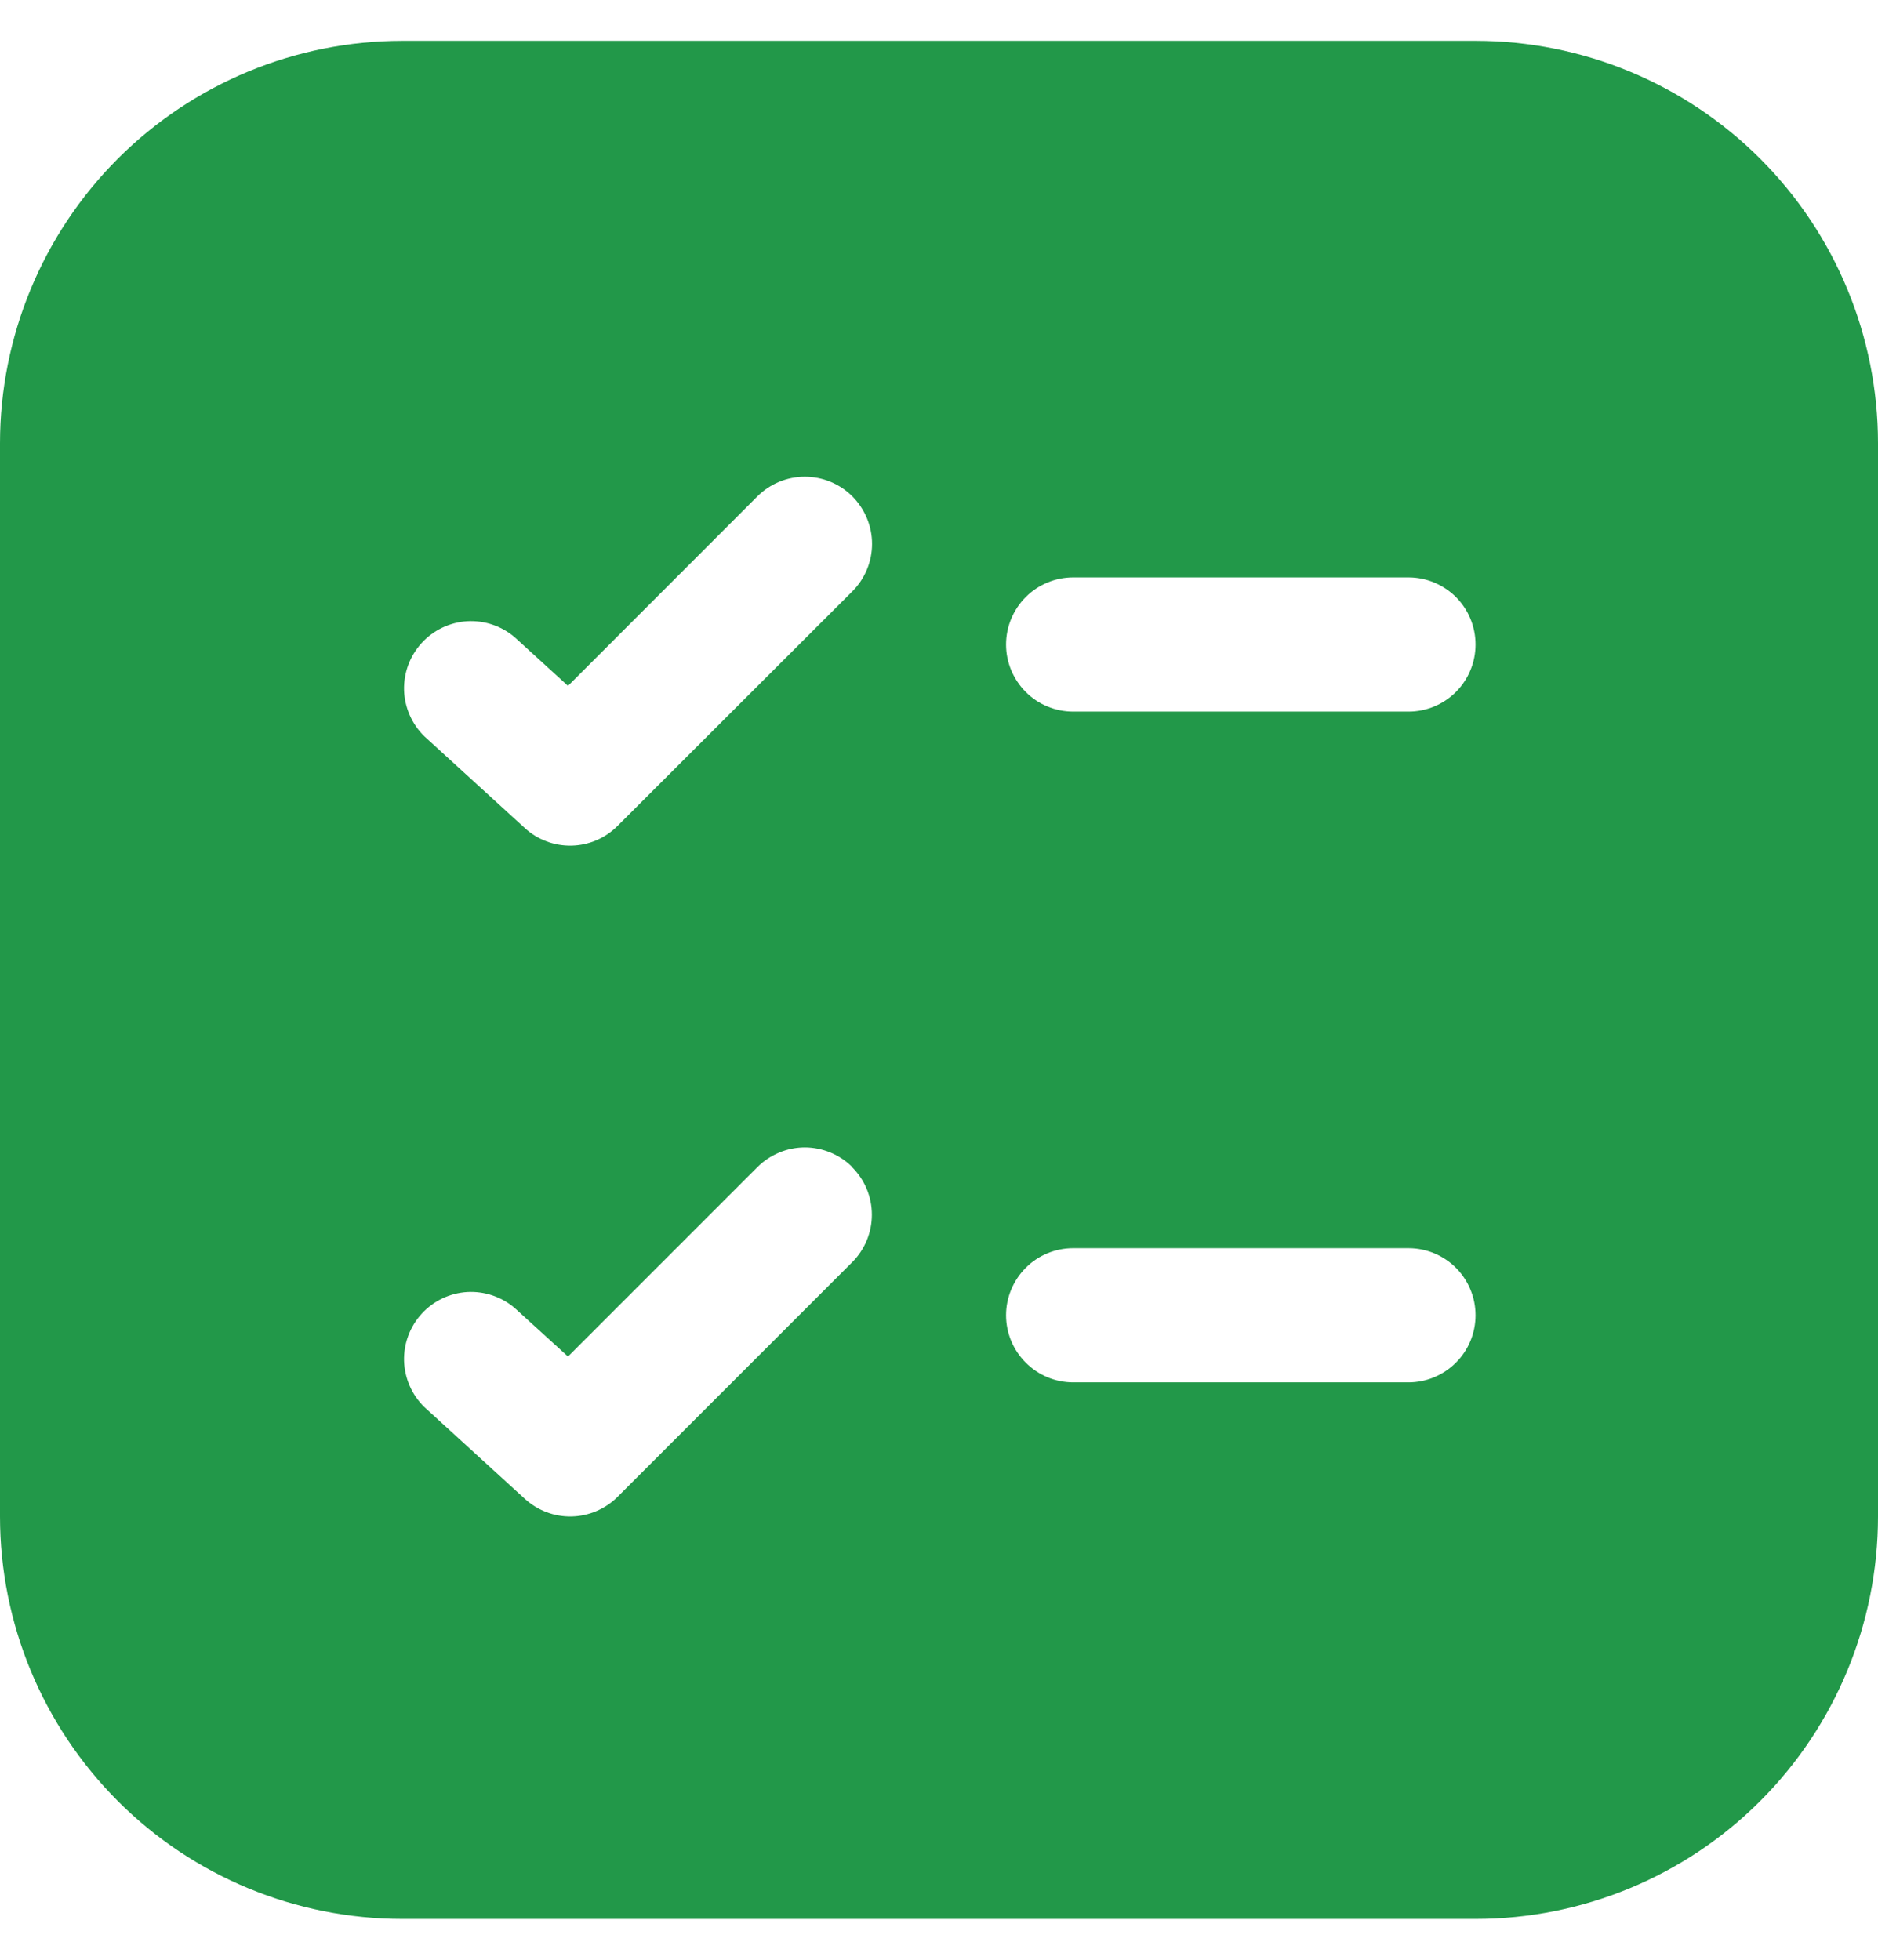 <svg width="23" height="24" viewBox="0 0 20 20" fill="none" xmlns="http://www.w3.org/2000/svg">
<path d="M0 4.286C0 3.149 0.452 2.059 1.255 1.255C2.059 0.452 3.149 0 4.286 0H15.714C16.851 0 17.941 0.452 18.745 1.255C19.549 2.059 20 3.149 20 4.286V15.714C20 16.851 19.549 17.941 18.745 18.745C17.941 19.549 16.851 20 15.714 20H4.286C3.149 20 2.059 19.549 1.255 18.745C0.452 17.941 0 16.851 0 15.714V4.286ZM9.077 5.863C9.211 5.729 9.287 5.547 9.287 5.357C9.287 5.167 9.211 4.986 9.077 4.851C8.943 4.717 8.761 4.642 8.571 4.642C8.382 4.642 8.2 4.717 8.066 4.851L6.049 6.869L5.481 6.351C5.341 6.231 5.158 6.17 4.973 6.181C4.788 6.193 4.615 6.276 4.49 6.413C4.365 6.55 4.298 6.73 4.303 6.915C4.309 7.1 4.386 7.276 4.519 7.406L5.59 8.384C5.726 8.508 5.904 8.574 6.087 8.57C6.271 8.566 6.446 8.491 6.576 8.361L9.077 5.863ZM9.077 11.994C9.011 11.928 8.932 11.875 8.845 11.839C8.758 11.803 8.665 11.784 8.571 11.784C8.477 11.784 8.384 11.803 8.298 11.839C8.211 11.875 8.132 11.928 8.066 11.994L6.049 14.011L5.481 13.494C5.341 13.374 5.158 13.313 4.973 13.324C4.788 13.336 4.615 13.419 4.49 13.556C4.365 13.693 4.298 13.873 4.303 14.058C4.309 14.243 4.386 14.419 4.519 14.549L5.59 15.527C5.726 15.651 5.904 15.718 6.087 15.714C6.271 15.71 6.446 15.635 6.576 15.506L9.076 13.006C9.21 12.872 9.285 12.69 9.285 12.501C9.285 12.311 9.21 12.13 9.076 11.996M11.429 12.857C11.239 12.857 11.057 12.932 10.924 13.066C10.79 13.2 10.714 13.382 10.714 13.571C10.714 13.761 10.79 13.943 10.924 14.076C11.057 14.21 11.239 14.286 11.429 14.286H15C15.189 14.286 15.371 14.21 15.505 14.076C15.639 13.943 15.714 13.761 15.714 13.571C15.714 13.382 15.639 13.2 15.505 13.066C15.371 12.932 15.189 12.857 15 12.857H11.429ZM10.714 6.429C10.714 6.618 10.79 6.8 10.924 6.934C11.057 7.068 11.239 7.143 11.429 7.143H15C15.189 7.143 15.371 7.068 15.505 6.934C15.639 6.8 15.714 6.618 15.714 6.429C15.714 6.239 15.639 6.057 15.505 5.923C15.371 5.79 15.189 5.714 15 5.714H11.429C11.239 5.714 11.057 5.79 10.924 5.923C10.79 6.057 10.714 6.239 10.714 6.429Z" fill="#229849"/>
</svg>
